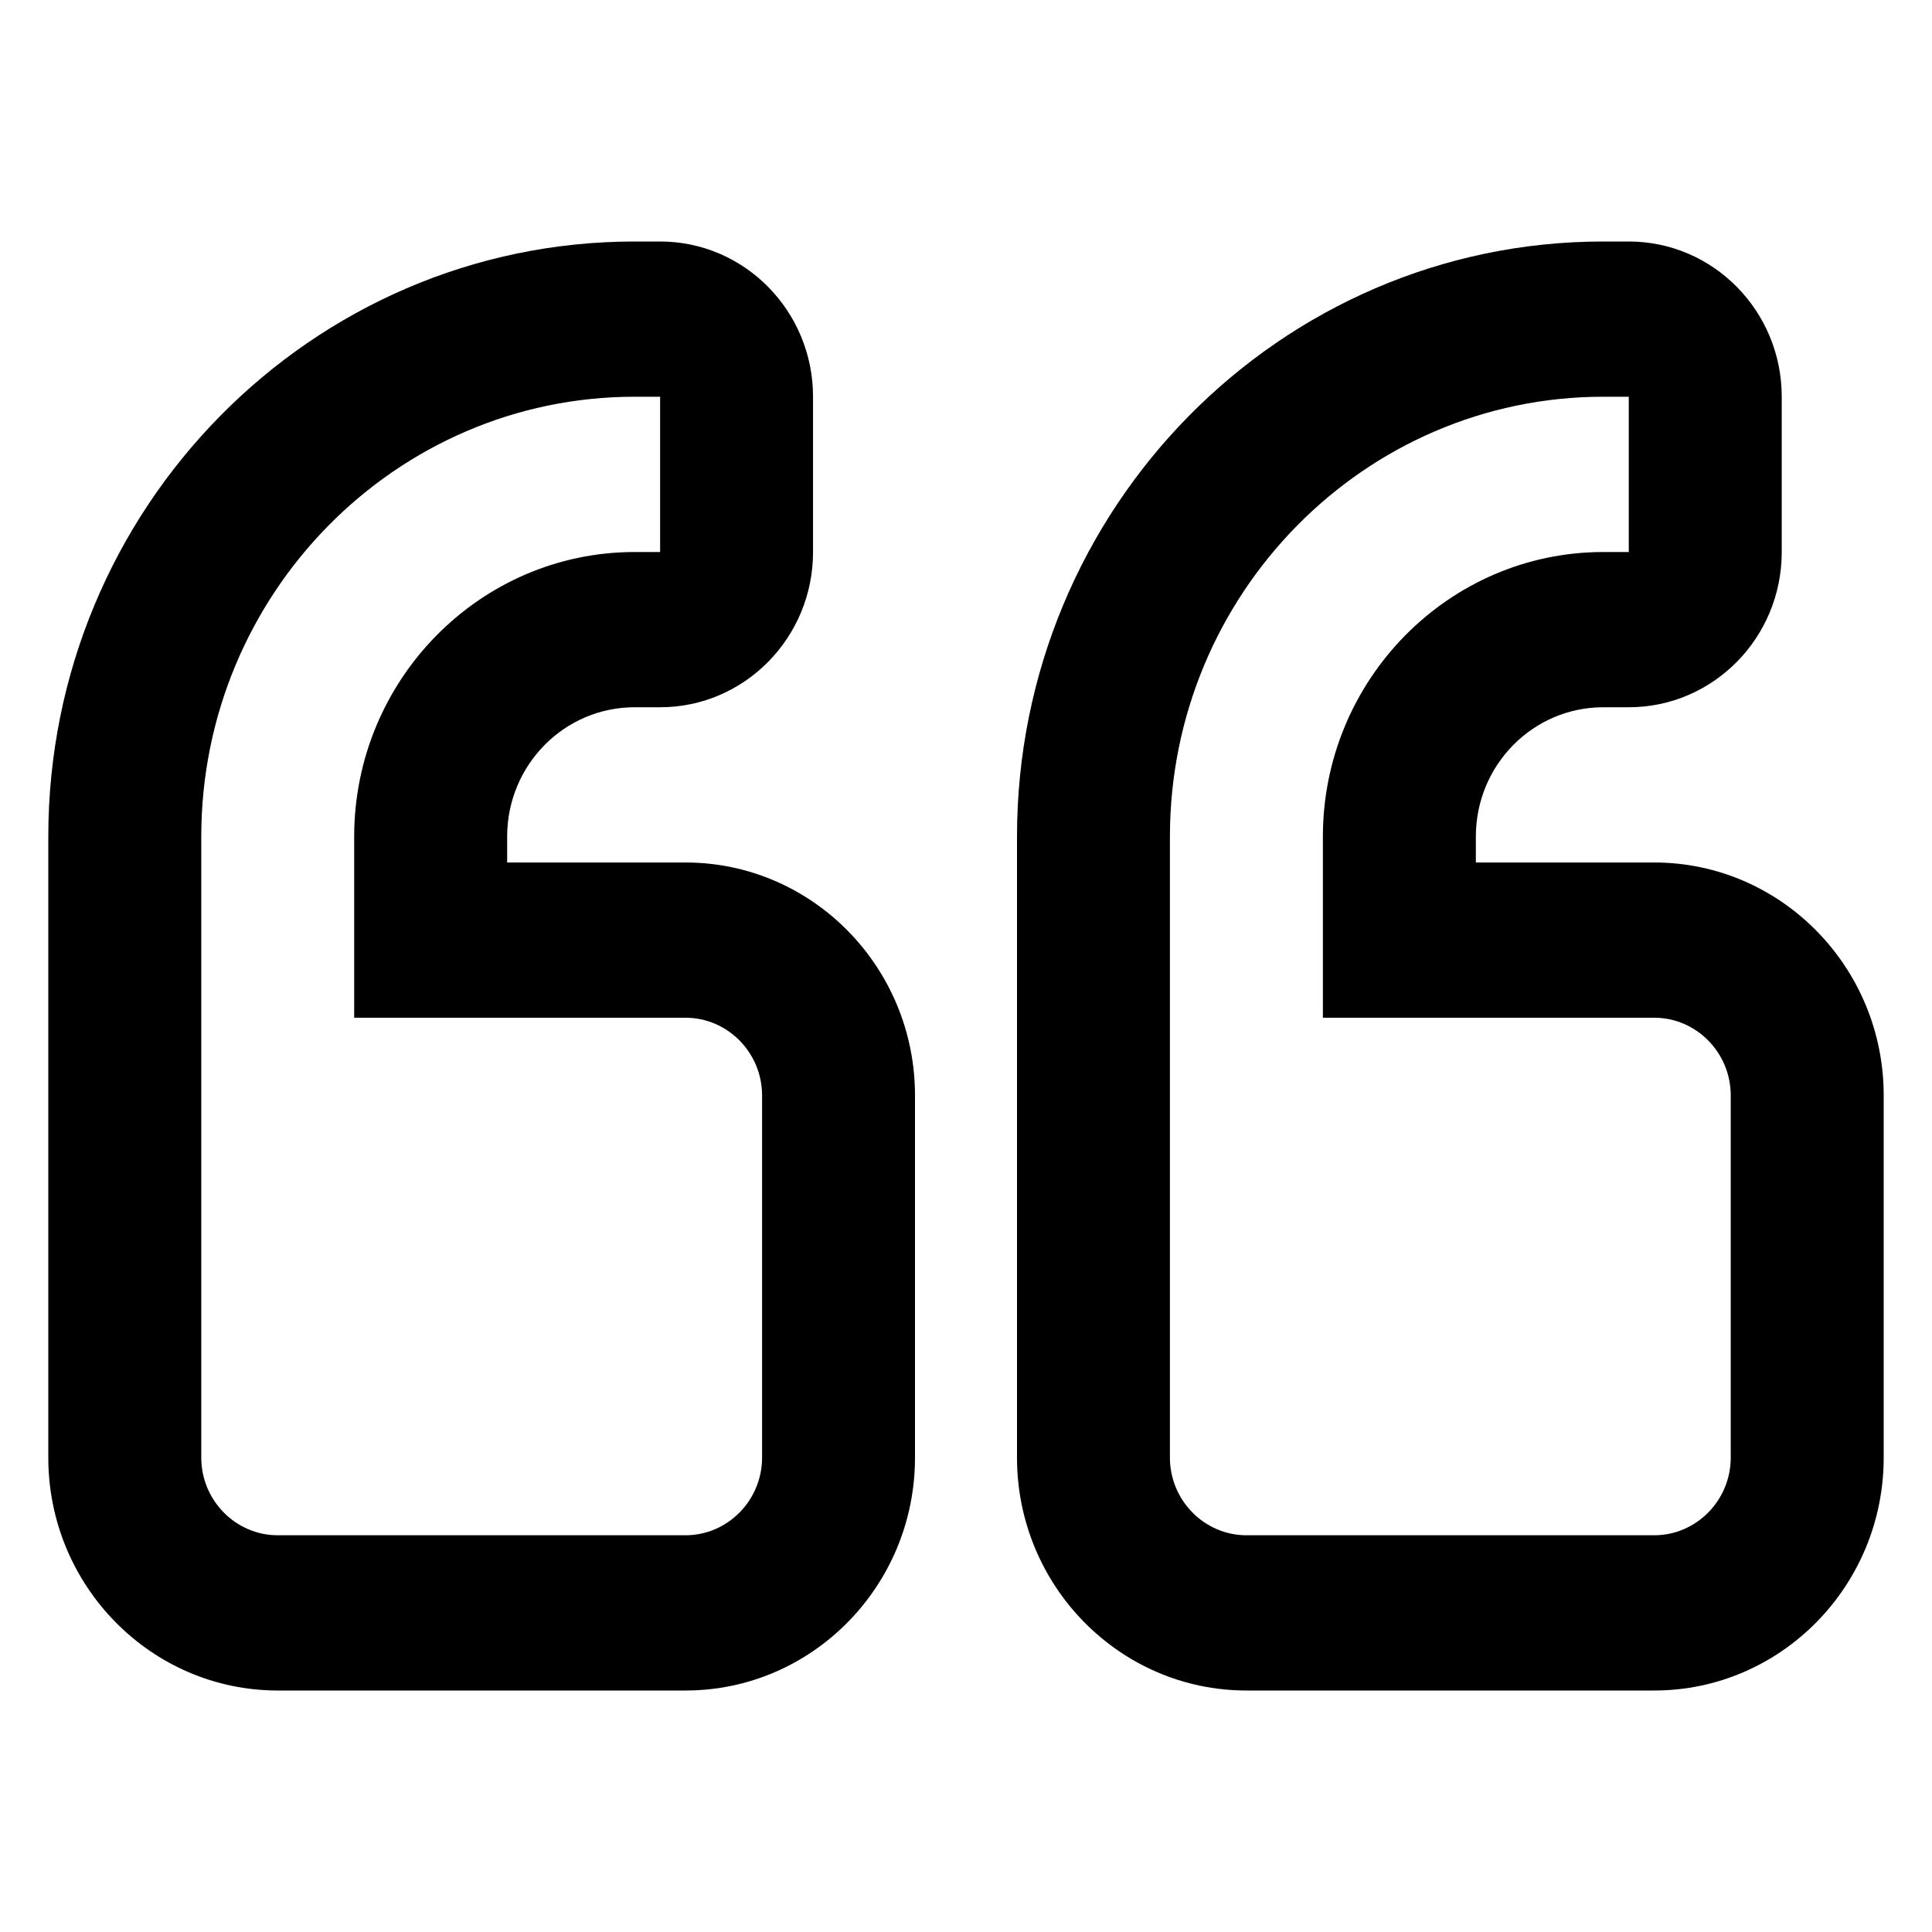 <svg xmlns="http://www.w3.org/2000/svg" width="100%" height="100%" viewBox="0 0 40 40">
    <title>quote left</title>
    <path
        d="M34.25 17.857H30.556V17.321C30.556 15.841 31.736 14.643 33.194 14.643H33.722C35.471 14.643 36.889 13.203 36.889 11.429V8.214C36.889 6.44 35.471 5 33.722 5H33.194C26.498 5 21.056 10.525 21.056 17.321V30.179C21.056 32.837 23.186 35 25.806 35H34.25C36.869 35 39 32.837 39 30.179V22.679C39 20.02 36.869 17.857 34.25 17.857ZM35.833 30.179C35.833 31.062 35.121 31.786 34.25 31.786H25.806C24.935 31.786 24.222 31.062 24.222 30.179V17.321C24.222 12.299 28.247 8.214 33.194 8.214H33.722V11.429H33.194C29.995 11.429 27.389 14.074 27.389 17.321V21.071H34.25C35.121 21.071 35.833 21.795 35.833 22.679V30.179ZM14.194 17.857H10.5V17.321C10.5 15.841 11.681 14.643 13.139 14.643H13.667C15.415 14.643 16.833 13.203 16.833 11.429V8.214C16.833 6.44 15.415 5 13.667 5H13.139C6.443 5 1 10.525 1 17.321V30.179C1 32.837 3.131 35 5.75 35H14.194C16.814 35 18.944 32.837 18.944 30.179V22.679C18.944 20.02 16.814 17.857 14.194 17.857ZM15.778 30.179C15.778 31.062 15.065 31.786 14.194 31.786H5.75C4.879 31.786 4.167 31.062 4.167 30.179V17.321C4.167 12.299 8.191 8.214 13.139 8.214H13.667V11.429H13.139C9.939 11.429 7.333 14.074 7.333 17.321V21.071H14.194C15.065 21.071 15.778 21.795 15.778 22.679V30.179Z"
        fill="currentColor" />
</svg>